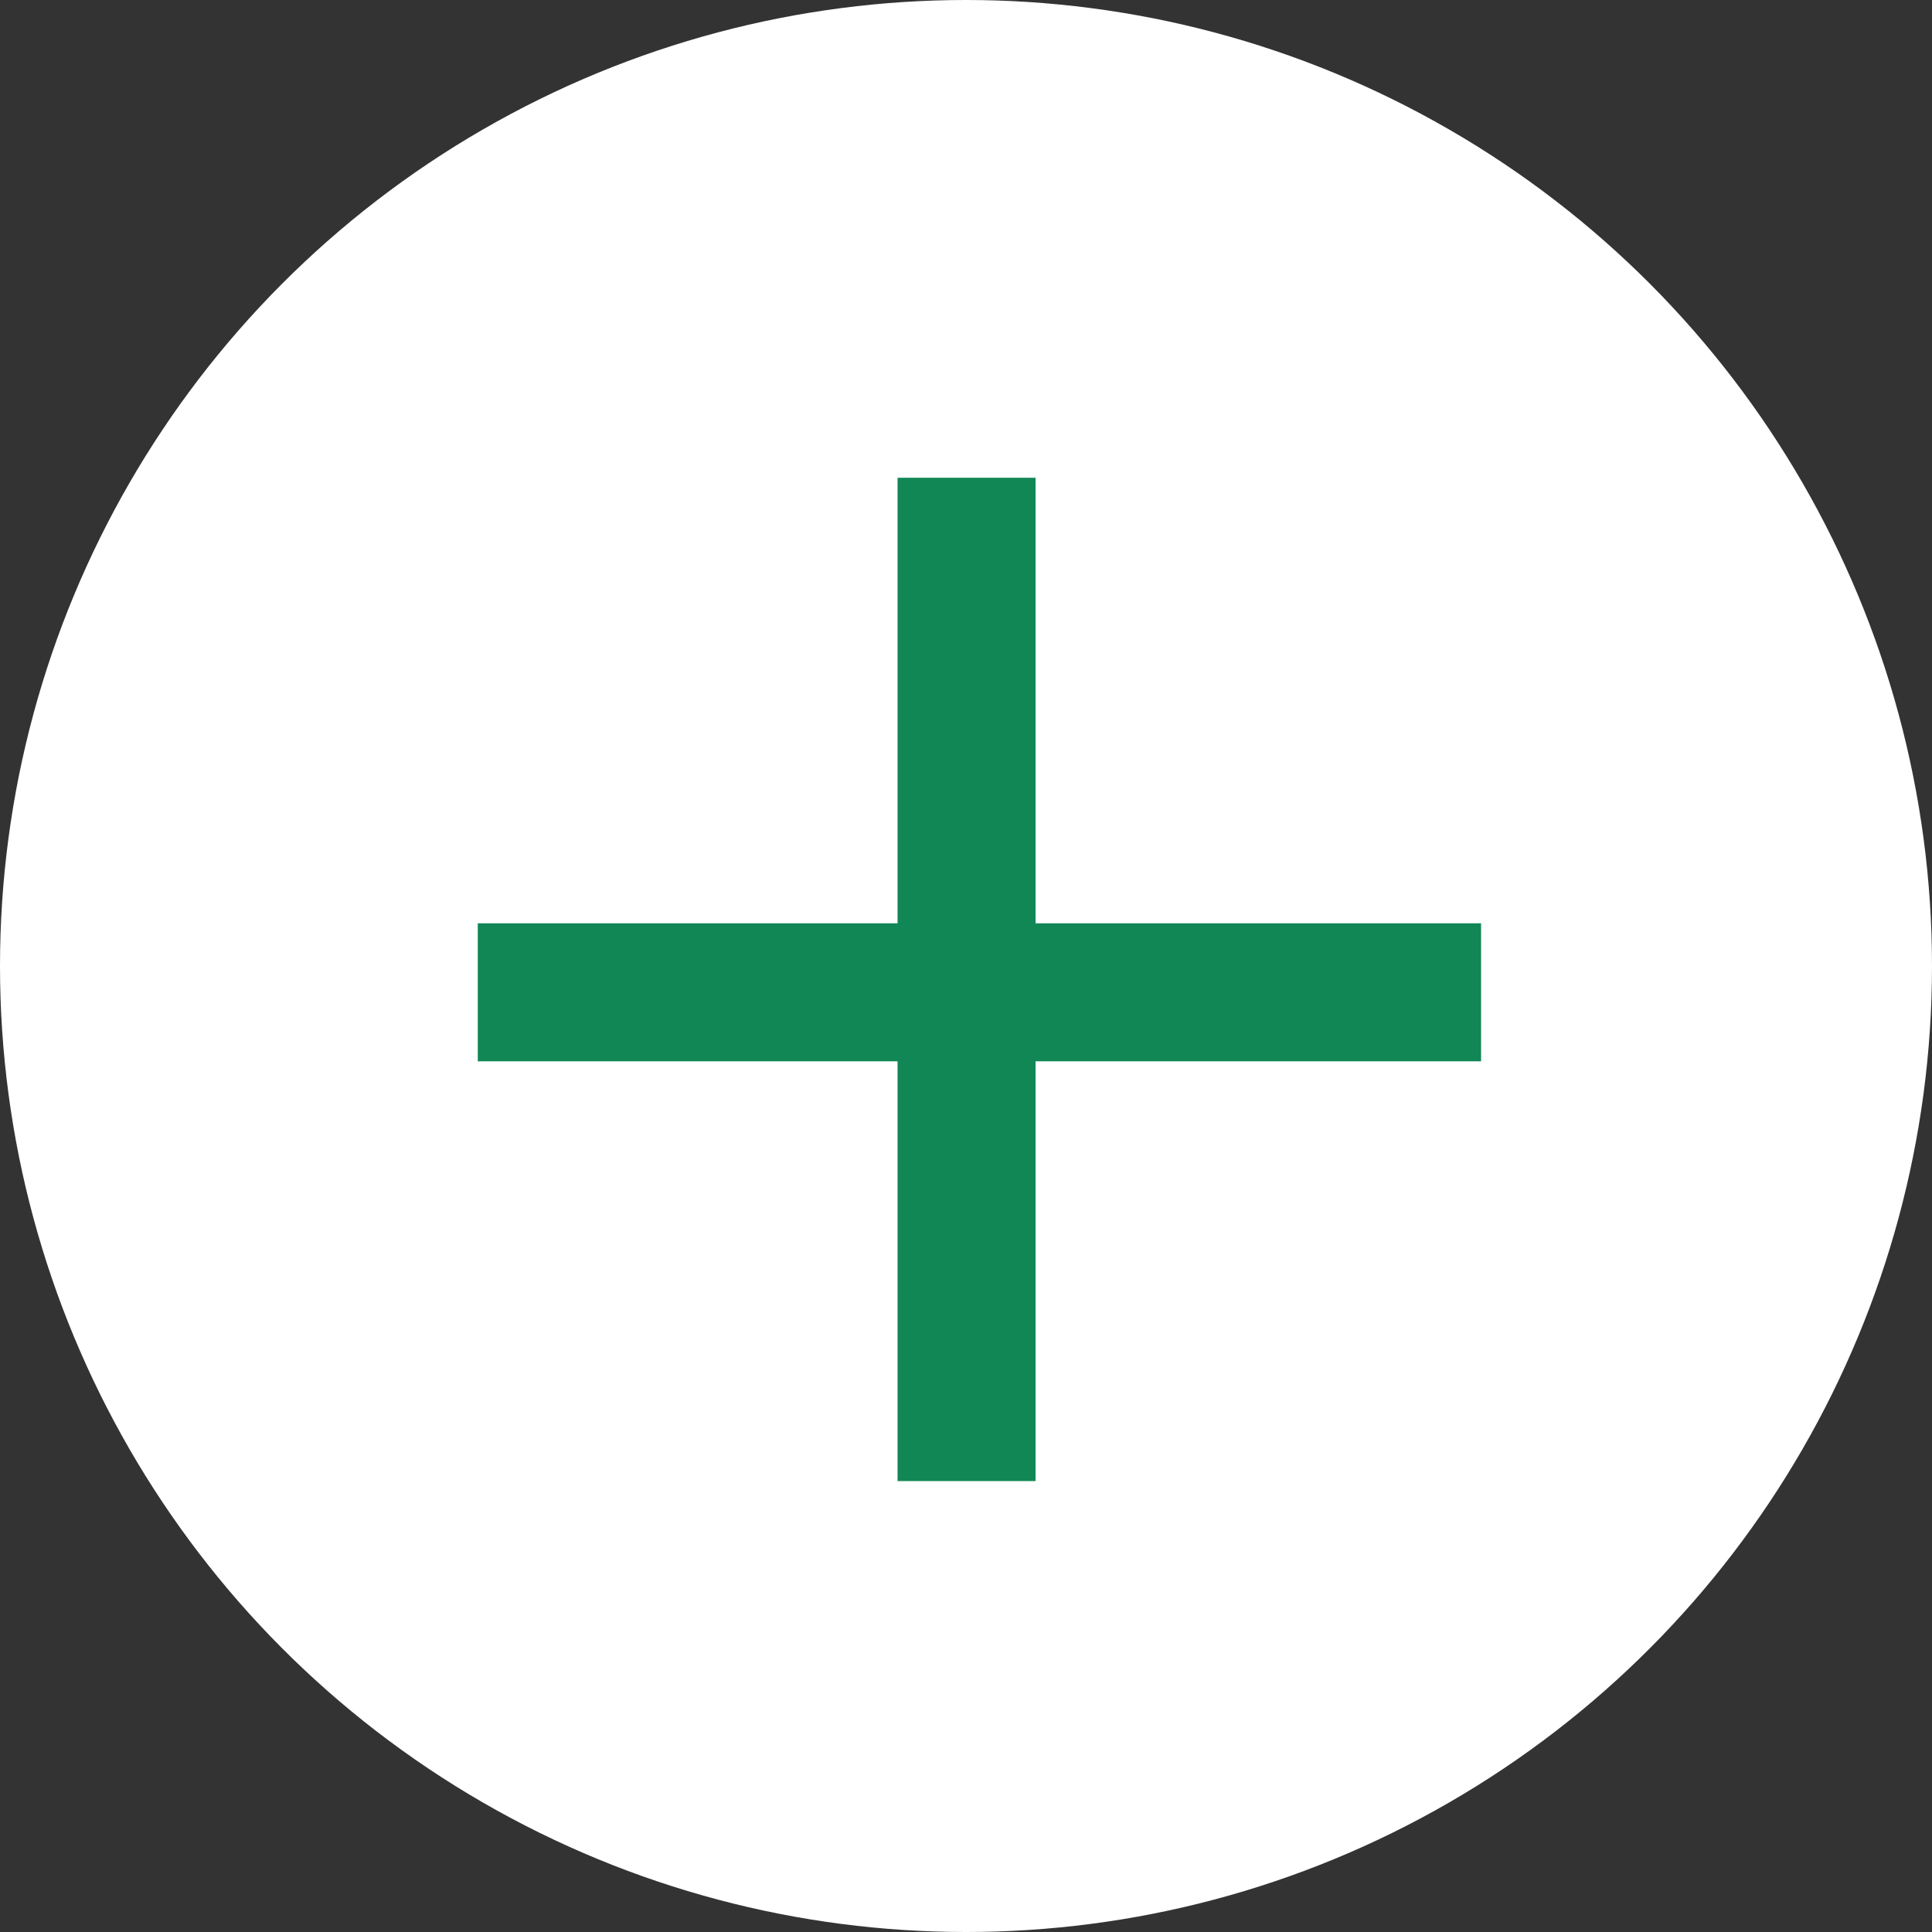 <svg xmlns="http://www.w3.org/2000/svg" width="28" height="28" viewBox="0 0 28 28"><rect x="0" y="0" width="28" height="28" fill="#333333" stroke="none"/><defs><style>.a{fill:#fff;}.b{fill:none;stroke:#118755;stroke-width:2px;}</style></defs><g transform="translate(-2233 102)"><circle class="a" cx="14" cy="14" r="14" transform="translate(2233 -102)"/><g transform="translate(2239.924 -95.076)"><line class="b" y2="14.541" transform="translate(7.084)"/><line class="b" y2="14.541" transform="translate(14.541 7.457) rotate(90)"/></g></g></svg>